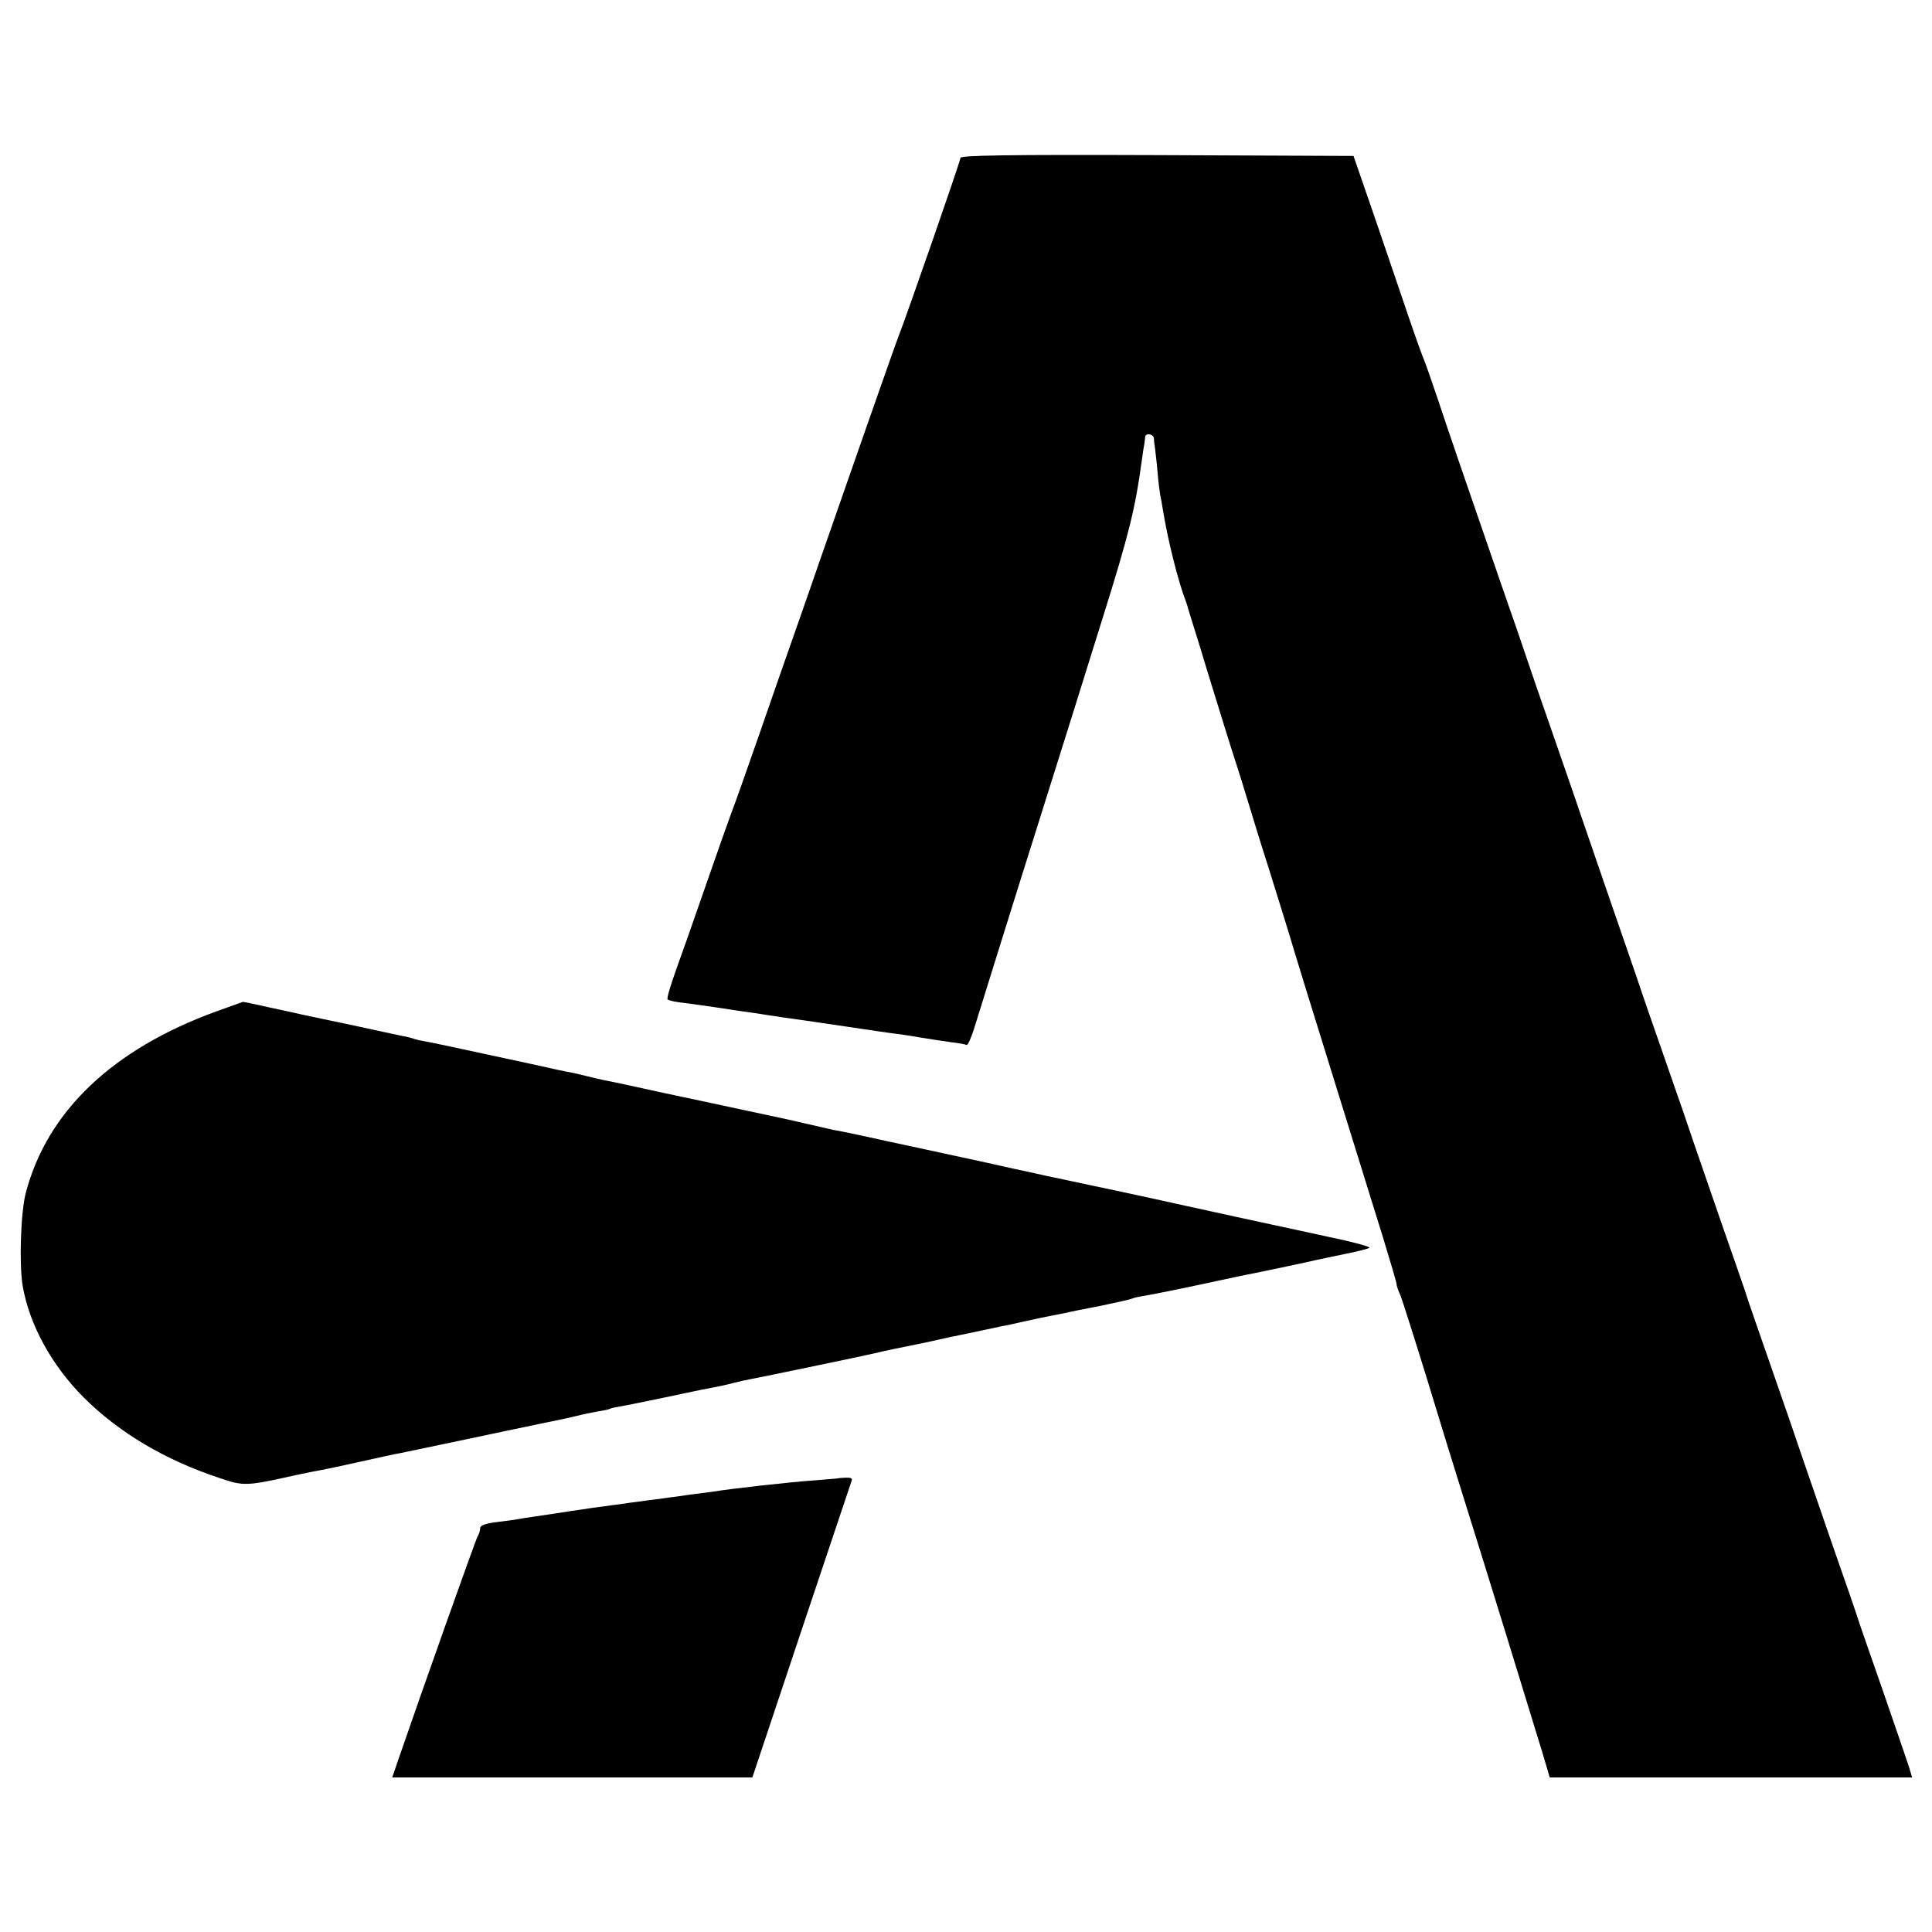<?xml version="1.0" standalone="no"?>
<!DOCTYPE svg PUBLIC "-//W3C//DTD SVG 20010904//EN"
 "http://www.w3.org/TR/2001/REC-SVG-20010904/DTD/svg10.dtd">
<svg version="1.0" xmlns="http://www.w3.org/2000/svg"
 width="700pt" height="700pt" viewBox="0 0 700 700"
 preserveAspectRatio="xMidYMid meet">
<g transform="translate(0,700) scale(0.1,-0.1)"
fill="#000000" stroke="none">
<path d="M3480 6428 c0 -11 -195 -572 -225 -648 -12 -30 -203 -576 -286 -815
-15 -44 -54 -156 -87 -250 -33 -93 -94 -269 -136 -390 -42 -121 -85 -242 -96
-270 -10 -27 -51 -142 -90 -255 -39 -113 -88 -252 -109 -310 -21 -58 -36 -108
-32 -111 3 -4 31 -10 61 -13 30 -4 82 -11 115 -16 33 -5 78 -12 100 -15 22 -3
58 -8 80 -12 22 -3 49 -7 60 -9 51 -7 100 -14 235 -34 80 -12 161 -24 180 -26
19 -2 60 -9 90 -14 30 -5 78 -12 105 -16 28 -3 53 -8 57 -10 4 -3 16 24 27 58
49 158 115 369 171 548 34 107 72 229 85 270 13 41 38 120 55 175 17 55 42
134 55 175 13 41 59 190 103 330 91 290 116 391 138 555 4 28 8 57 10 65 1 8
3 20 3 26 1 17 31 12 32 -5 0 -9 2 -25 4 -36 1 -11 6 -49 9 -85 3 -36 8 -75
10 -86 3 -12 7 -37 10 -55 18 -109 55 -257 83 -329 3 -8 7 -20 8 -26 2 -6 22
-72 45 -145 22 -74 59 -192 81 -264 22 -71 44 -141 49 -155 5 -14 25 -79 45
-145 20 -66 51 -167 70 -225 36 -115 87 -279 91 -295 1 -5 64 -208 139 -450
75 -242 159 -512 186 -599 27 -88 49 -163 49 -169 0 -5 6 -23 14 -40 7 -18 50
-153 96 -302 45 -148 93 -304 106 -345 136 -434 245 -790 313 -1012 l26 -88
657 0 656 0 -13 43 c-8 23 -50 148 -95 277 -45 129 -86 246 -90 260 -4 14 -47
138 -95 275 -47 138 -95 275 -105 305 -10 30 -57 168 -105 305 -48 138 -91
261 -95 275 -4 14 -47 138 -95 275 -48 138 -92 268 -100 290 -7 22 -52 153
-100 290 -48 138 -91 261 -95 275 -5 14 -49 144 -100 290 -50 146 -100 290
-110 320 -10 30 -55 161 -100 290 -45 129 -88 253 -95 275 -7 22 -52 153 -100
290 -122 353 -191 554 -231 675 -20 58 -39 114 -44 125 -5 11 -32 85 -59 165
-27 80 -71 208 -97 285 -26 77 -60 174 -74 215 l-26 75 -712 3 c-545 2 -712
-1 -712 -10z"/>
<path d="M785 3336 c-377 -137 -613 -362 -691 -656 -19 -69 -25 -259 -12 -338
24 -141 105 -289 222 -406 128 -127 292 -225 491 -291 88 -30 96 -30 275 10
36 8 79 16 95 19 17 3 82 17 145 31 63 14 126 28 140 30 14 3 111 23 215 45
105 22 235 50 290 61 55 11 116 24 135 29 19 5 53 12 75 16 22 3 43 8 46 10 3
2 21 6 40 9 19 3 86 17 149 30 63 13 127 27 143 30 63 12 84 16 117 25 19 5
48 11 64 14 38 7 413 85 446 93 32 8 94 21 175 37 11 2 54 12 95 21 41 8 95
20 120 25 25 5 56 12 70 15 14 2 50 10 80 17 69 15 59 13 100 21 19 4 44 9 55
11 11 3 67 14 124 25 57 12 106 23 110 25 3 2 22 7 41 10 19 3 112 21 205 41
94 20 181 39 195 41 14 3 68 14 120 25 52 11 102 22 110 24 8 2 53 11 100 21
47 9 88 20 92 23 4 4 -63 22 -150 40 -200 43 -494 107 -552 120 -47 11 -322
70 -475 102 -49 11 -99 22 -110 24 -29 7 -125 28 -320 70 -93 20 -201 43 -240
52 -38 8 -81 17 -95 19 -13 3 -61 14 -105 24 -45 11 -135 30 -201 44 -65 14
-204 44 -309 66 -104 23 -201 44 -215 46 -14 3 -41 9 -60 14 -19 5 -46 11 -60
14 -14 2 -79 16 -145 31 -306 66 -352 76 -380 81 -16 3 -37 7 -45 10 -8 3 -26
8 -40 10 -14 3 -99 21 -190 41 -91 19 -172 36 -180 38 -8 2 -58 13 -110 24
-52 12 -97 21 -100 21 -3 -1 -45 -16 -95 -34z"/>
<path d="M3037 1644 c-1 -1 -42 -4 -90 -8 -77 -5 -294 -29 -367 -41 -14 -2
-52 -7 -85 -11 -33 -5 -62 -9 -65 -9 -3 -1 -36 -5 -75 -10 -38 -5 -72 -10 -75
-10 -3 -1 -32 -5 -65 -9 -33 -4 -102 -14 -154 -22 -51 -8 -111 -17 -133 -20
-21 -3 -47 -7 -56 -9 -9 -2 -43 -6 -74 -10 -39 -5 -58 -12 -58 -21 0 -8 -4
-22 -10 -32 -8 -14 -196 -544 -286 -805 l-23 -67 653 0 652 0 178 533 c98 292
180 537 182 543 3 8 -5 11 -21 10 -15 0 -27 -2 -28 -2z"/>
</g>
</svg>
